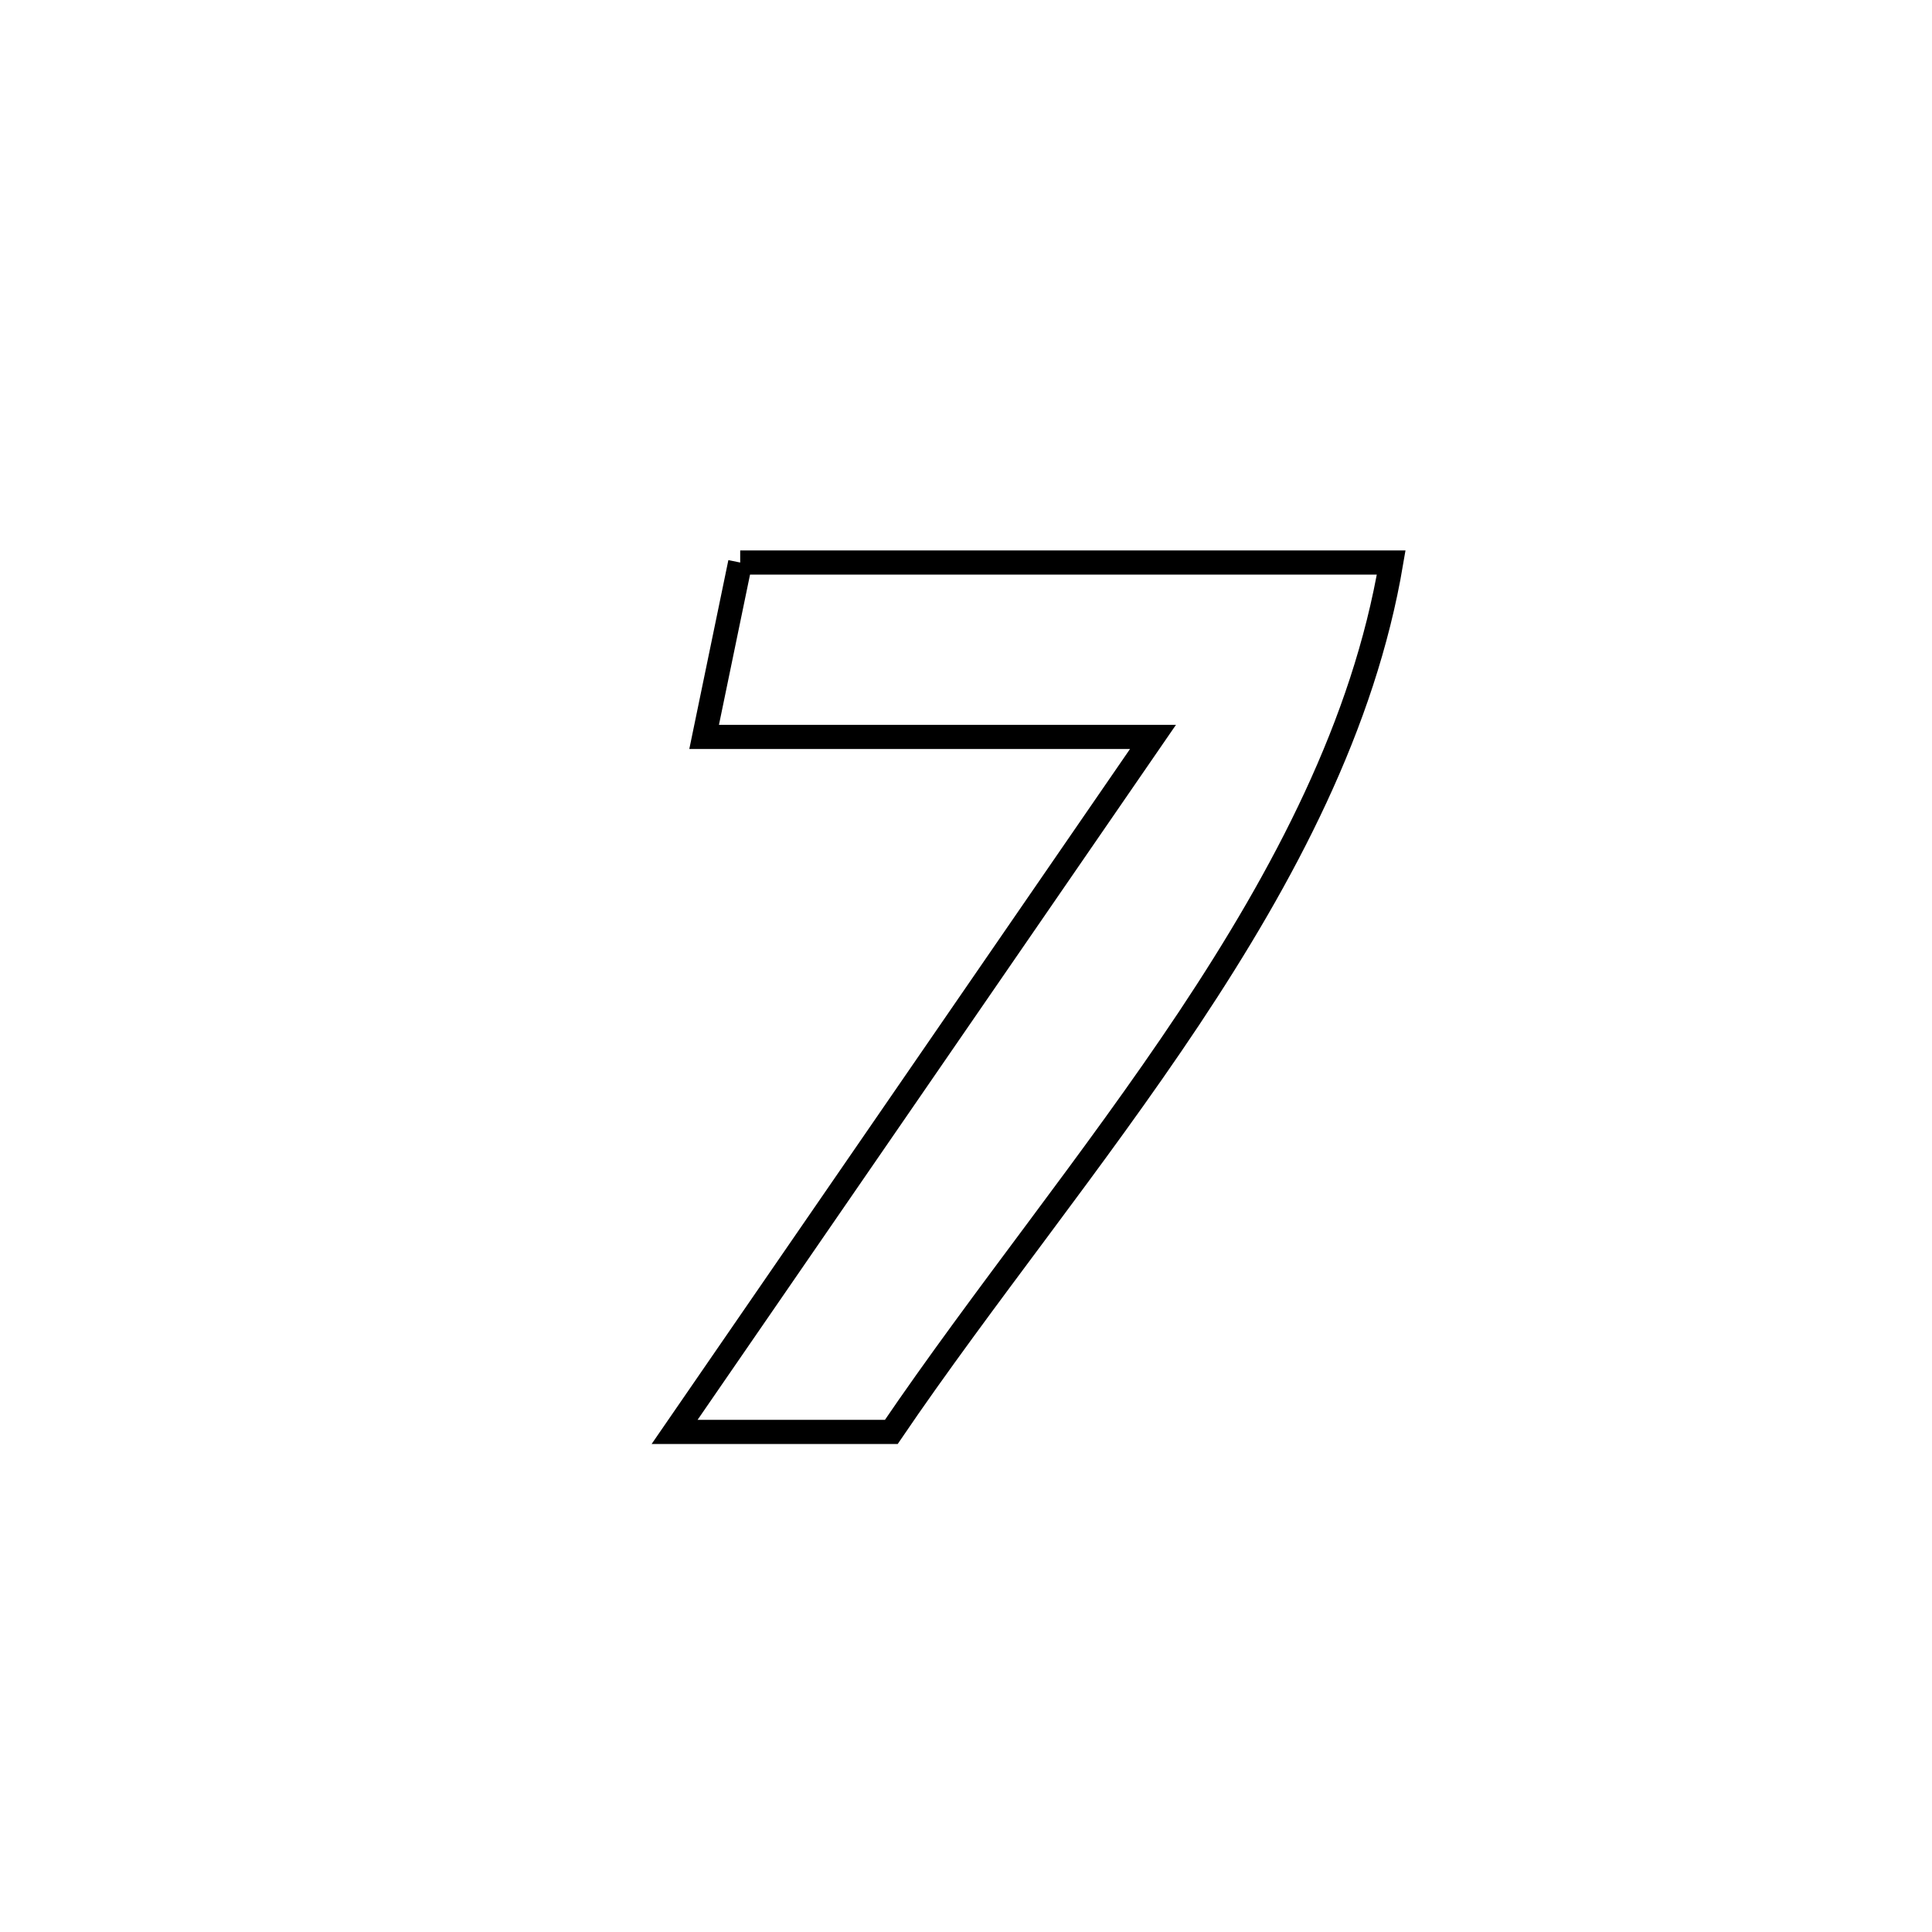 <svg xmlns="http://www.w3.org/2000/svg" viewBox="0.0 0.0 24.0 24.0" height="200px" width="200px"><path fill="none" stroke="black" stroke-width=".3" stroke-opacity="1.0"  filling="0" d="M9.195 6.988 L9.195 6.988 C10.543 6.988 11.891 6.988 13.239 6.988 C14.587 6.988 15.934 6.988 17.282 6.988 L17.282 6.988 C16.942 9.001 15.955 10.869 14.771 12.65 C13.586 14.43 12.203 16.123 11.072 17.788 L11.072 17.788 C10.174 17.788 9.277 17.788 8.38 17.788 L8.38 17.788 C9.371 16.349 10.361 14.91 11.352 13.471 C12.342 12.032 13.332 10.593 14.323 9.154 L14.323 9.154 C12.464 9.154 10.605 9.154 8.747 9.154 L8.747 9.154 C8.896 8.432 9.046 7.71 9.195 6.988 L9.195 6.988"></path></svg>